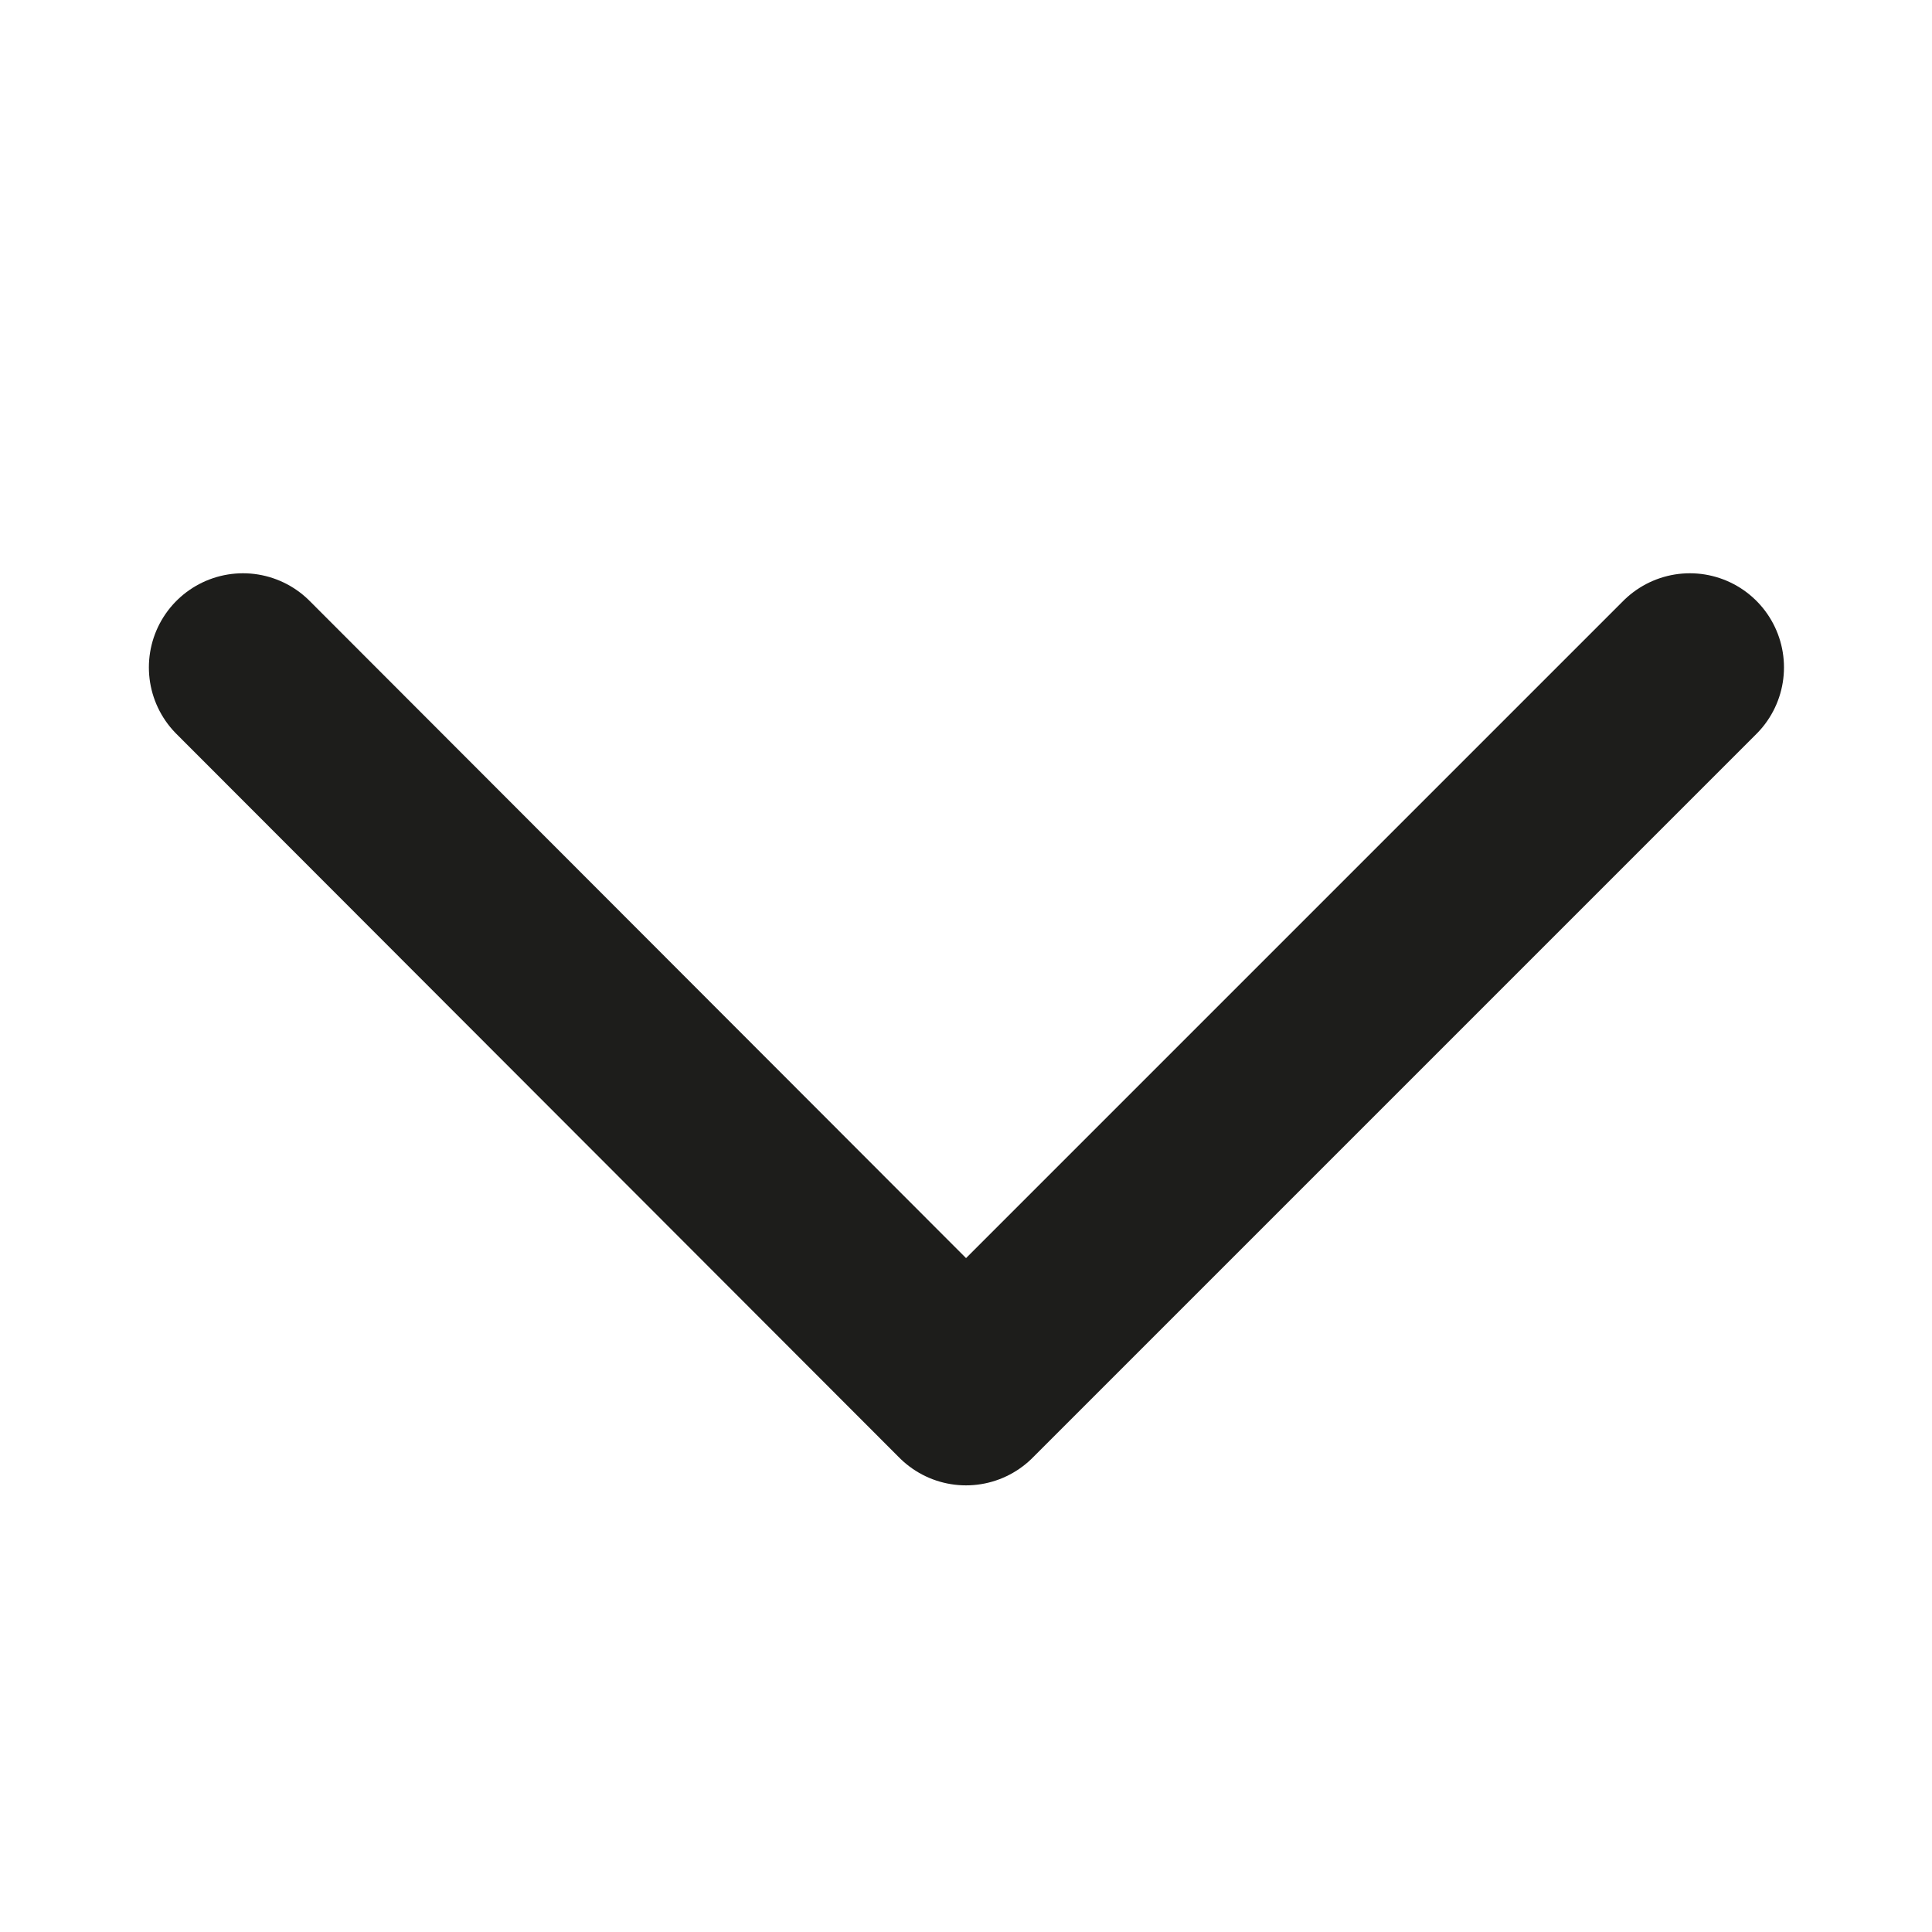 <svg xmlns="http://www.w3.org/2000/svg" viewBox="0 0 22.58 22.58"><defs><style>.cls-1{fill:none;stroke:#1d1d1b;stroke-linecap:round;stroke-linejoin:round;stroke-width:2.2px;}</style></defs><title>open</title><g id="AUFKLAPPEN"><polyline class="cls-1" points="2.84 7.8 11.29 16.26 19.75 7.8"/></g></svg>